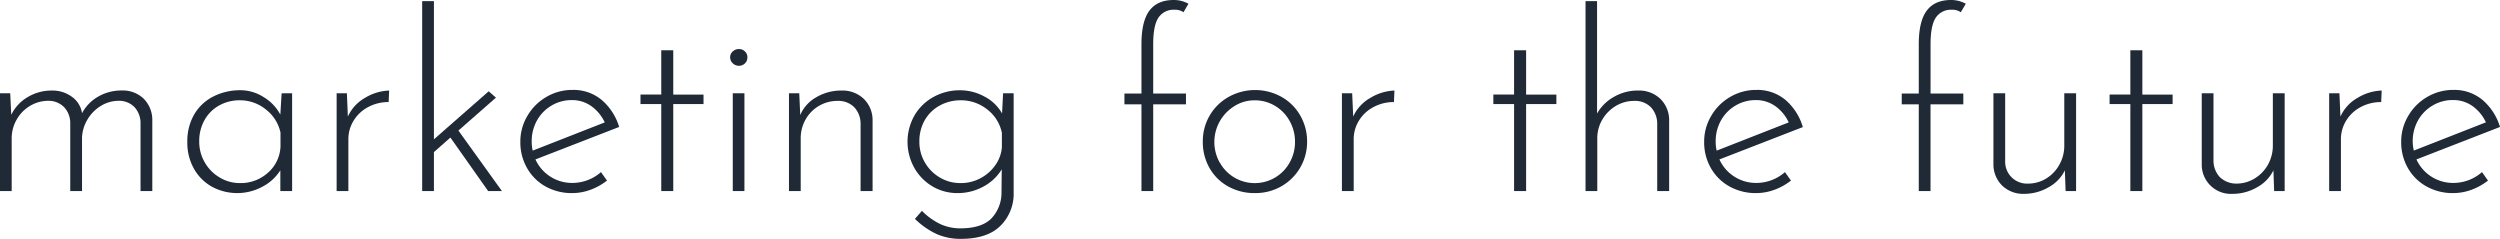 <svg id="Layer_1" data-name="Layer 1" xmlns="http://www.w3.org/2000/svg" viewBox="0 0 789.67 75.45"><defs><style>.cls-1{isolation:isolate;}.cls-2{fill:#1f2a36;}</style></defs><title>tagline-dark</title><g id="tagline-dark" class="cls-1"><g class="cls-1"><path class="cls-2" d="M52.88,31.77a9.47,9.47,0,0,1,2.77,6.72V61H51.93V39.28a7.46,7.46,0,0,0-1.85-4.74,6.77,6.77,0,0,0-4.94-2.06,10.82,10.82,0,0,0-5.69,1.58,12.38,12.38,0,0,0-4.22,4.23,12,12,0,0,0-1.78,5.8V61H29.73V39.28a7.33,7.33,0,0,0-1.89-4.74,6.9,6.9,0,0,0-5-2.06,11.23,11.23,0,0,0-5.77,1.58,11.63,11.63,0,0,0-4.26,4.35,11.8,11.8,0,0,0-1.58,6V61H7.54V30.11h3.23l.32,6.8A13.11,13.11,0,0,1,16.3,31.3a14.66,14.66,0,0,1,7.59-2.06,10.33,10.33,0,0,1,6.4,2,7.72,7.72,0,0,1,3.16,5.17,13,13,0,0,1,5.17-5.29,14.58,14.58,0,0,1,7.31-1.9A9.54,9.54,0,0,1,52.88,31.77Z" transform="translate(-7.54 -0.64)"/><path class="cls-2" d="M99.81,30.11V61H96.09V54.44a14.61,14.61,0,0,1-5.53,5.1,16.77,16.77,0,0,1-16.07.08,14.75,14.75,0,0,1-5.69-5.69,16.63,16.63,0,0,1-2.09-8.41,16.83,16.83,0,0,1,2.17-8.73,14.65,14.65,0,0,1,6-5.65,18.59,18.59,0,0,1,8.65-2A13.64,13.64,0,0,1,90.8,31.3a14.31,14.31,0,0,1,5.29,5.53l.4-6.72ZM92.14,55.23a11.61,11.61,0,0,0,4-8.29V42.51a12.56,12.56,0,0,0-4.58-7.26,12.87,12.87,0,0,0-8.29-2.93,13.15,13.15,0,0,0-6.48,1.62,11.89,11.89,0,0,0-4.62,4.58,13.46,13.46,0,0,0-1.7,6.84,12.88,12.88,0,0,0,1.74,6.56,13,13,0,0,0,4.7,4.77,12.23,12.23,0,0,0,6.44,1.78A12.81,12.81,0,0,0,92.14,55.23Z" transform="translate(-7.54 -0.64)"/><path class="cls-2" d="M122.87,31.53a15.64,15.64,0,0,1,7.59-2.29l-.16,3.64a13.48,13.48,0,0,0-6.4,1.54,11.79,11.79,0,0,0-4.62,4.26,11.11,11.11,0,0,0-1.7,6V61h-3.71V30.11h3.24l.31,7.35A12.93,12.93,0,0,1,122.87,31.53Z" transform="translate(-7.54 -0.64)"/><path class="cls-2" d="M149.81,44.09l-5.21,4.59V61h-3.71V1h3.71V44.65l17.3-15.17,2.29,2L152.34,41.88,166.09,61h-4.35Z" transform="translate(-7.54 -0.64)"/><path class="cls-2" d="M197.37,55l1.9,2.68a19.09,19.09,0,0,1-5.18,2.89,16.63,16.63,0,0,1-5.8,1.06,16.92,16.92,0,0,1-8.5-2.13A15.23,15.23,0,0,1,174,53.69a16.33,16.33,0,0,1-2.1-8.25,15.78,15.78,0,0,1,2.22-8.18,16.41,16.41,0,0,1,6-6,16.12,16.12,0,0,1,8.29-2.22,13.88,13.88,0,0,1,9.17,3.16,18,18,0,0,1,5.53,8.54L176.67,51a12.67,12.67,0,0,0,11.69,7.42A13.65,13.65,0,0,0,197.37,55ZM181.73,34a12.45,12.45,0,0,0-4.58,4.7,13.26,13.26,0,0,0-1.66,6.6,12.16,12.16,0,0,0,.31,2.92l22.76-8.92a13.14,13.14,0,0,0-4.19-5.1,10.4,10.4,0,0,0-6.24-1.94A12.28,12.28,0,0,0,181.73,34Z" transform="translate(-7.54 -0.64)"/><path class="cls-2" d="M220.2,16.52v14h9.56v3H220.2V61h-3.79V33.51h-6.56v-3h6.56v-14Z" transform="translate(-7.54 -0.64)"/><path class="cls-2" d="M239,16.88a2.81,2.81,0,0,1,1.94-.75,2.64,2.64,0,0,1,1.89.75,2.45,2.45,0,0,1,.79,1.86,2.53,2.53,0,0,1-.79,1.93,2.64,2.64,0,0,1-1.89.75,2.72,2.72,0,0,1-1.94-.79,2.53,2.53,0,0,1-.83-1.89A2.42,2.42,0,0,1,239,16.88Zm3.68,13.23V61H239V30.11Z" transform="translate(-7.54 -0.64)"/><path class="cls-2" d="M280.32,31.81a9.33,9.33,0,0,1,2.84,6.68V61h-3.79V39.51a7.6,7.6,0,0,0-2-5,7.06,7.06,0,0,0-5.22-2,11.51,11.51,0,0,0-10.07,5.73,11.9,11.9,0,0,0-1.62,6.2V61h-3.71V30.11H260l.31,6.87a11.68,11.68,0,0,1,5.1-5.64,15.43,15.43,0,0,1,7.94-2.1A9.66,9.66,0,0,1,280.32,31.81Z" transform="translate(-7.54 -0.64)"/><path class="cls-2" d="M327.72,30.11V61.47a14.16,14.16,0,0,1-4.15,10.47q-4.14,4.16-12.6,4.15a18.69,18.69,0,0,1-7.43-1.46,24.37,24.37,0,0,1-7-4.86l2.21-2.53a20.38,20.38,0,0,0,6.09,4.31,15.31,15.31,0,0,0,5.92,1.22q6.79,0,9.88-3.08a11.78,11.78,0,0,0,3.24-8.3l.08-7.26a15.13,15.13,0,0,1-5.81,5.45A16.75,16.75,0,0,1,310,61.63a15.31,15.31,0,0,1-7.94-2.13,15.82,15.82,0,0,1-5.72-5.85,16.87,16.87,0,0,1,.08-16.59,15.62,15.62,0,0,1,6-5.8,17,17,0,0,1,8.37-2.1,15.92,15.92,0,0,1,7.74,2,13.31,13.31,0,0,1,5.53,5.33l.32-6.4ZM317.25,56.93a13.26,13.26,0,0,0,4.7-4.15A11.2,11.2,0,0,0,324,47.17V42.59a12.4,12.4,0,0,0-4.63-7.38A13.19,13.19,0,0,0,311,32.32,13.6,13.6,0,0,0,304.33,34a12.13,12.13,0,0,0-4.7,4.62,13.38,13.38,0,0,0-1.69,6.76,12.87,12.87,0,0,0,1.73,6.56,13.06,13.06,0,0,0,4.74,4.77A12.6,12.6,0,0,0,311,58.47,13.09,13.09,0,0,0,317.25,56.93Z" transform="translate(-7.54 -0.64)"/><path class="cls-2" d="M368.09,33.59h-5.38v-3.4h5.38V14.63q0-7.28,2.52-10.63c1.69-2.24,4.24-3.36,7.67-3.36a9.45,9.45,0,0,1,4.66,1.19l-1.58,2.68a4.49,4.49,0,0,0-2.77-.79,5.73,5.73,0,0,0-5.13,2.49q-1.66,2.49-1.66,8.34V30.19h10.35v3.4H371.8V61h-3.71Z" transform="translate(-7.54 -0.64)"/><path class="cls-2" d="M389.61,37.18a15.93,15.93,0,0,1,6-5.92,17.18,17.18,0,0,1,16.75,0,15.65,15.65,0,0,1,5.92,5.92,16.29,16.29,0,0,1,2.13,8.18,16.09,16.09,0,0,1-8.09,14.1,16.48,16.48,0,0,1-8.42,2.17,17,17,0,0,1-8.41-2.09,15.29,15.29,0,0,1-5.89-5.81,16.49,16.49,0,0,1-2.13-8.37A16,16,0,0,1,389.61,37.18ZM392.85,52a12.52,12.52,0,0,0,4.62,4.74,12.64,12.64,0,0,0,12.8,0A12.52,12.52,0,0,0,414.89,52a13,13,0,0,0,1.7-6.55,13.25,13.25,0,0,0-1.7-6.6,12.56,12.56,0,0,0-4.62-4.78,12.28,12.28,0,0,0-6.4-1.74,11.77,11.77,0,0,0-6.47,1.86A13.37,13.37,0,0,0,392.81,39a13.32,13.32,0,0,0,0,13Z" transform="translate(-7.54 -0.64)"/><path class="cls-2" d="M440.45,31.53A15.64,15.64,0,0,1,448,29.24l-.15,3.64a13.45,13.45,0,0,0-6.4,1.54,11.79,11.79,0,0,0-4.62,4.26,11,11,0,0,0-1.7,6V61h-3.72V30.11h3.24l.32,7.35A12.82,12.82,0,0,1,440.45,31.53Z" transform="translate(-7.54 -0.64)"/><path class="cls-2" d="M489.59,16.52v14h9.56v3h-9.56V61h-3.8V33.51h-6.55v-3h6.55v-14Z" transform="translate(-7.54 -0.64)"/><path class="cls-2" d="M531.93,31.81a9.33,9.33,0,0,1,2.84,6.68V61H531V39.51a7.6,7.6,0,0,0-2-5,7,7,0,0,0-5.22-2A11.2,11.2,0,0,0,518,34.06a12.11,12.11,0,0,0-4.31,4.31,11.58,11.58,0,0,0-1.62,6V61h-3.71V1H512V36.51a13.74,13.74,0,0,1,5.22-5.21A14.89,14.89,0,0,1,525,29.24,9.66,9.66,0,0,1,531.93,31.81Z" transform="translate(-7.54 -0.64)"/><path class="cls-2" d="M571.35,55l1.9,2.68a19.09,19.09,0,0,1-5.18,2.89,16.63,16.63,0,0,1-5.8,1.06,16.92,16.92,0,0,1-8.5-2.13,15.23,15.23,0,0,1-5.84-5.81,16.33,16.33,0,0,1-2.1-8.25,15.78,15.78,0,0,1,2.22-8.18,16.41,16.41,0,0,1,6-6,16.12,16.12,0,0,1,8.29-2.22,13.88,13.88,0,0,1,9.17,3.16A18,18,0,0,1,577,40.78L550.65,51a12.67,12.67,0,0,0,11.69,7.42A13.63,13.63,0,0,0,571.35,55ZM555.71,34a12.45,12.45,0,0,0-4.58,4.7,13.26,13.26,0,0,0-1.66,6.6,12.16,12.16,0,0,0,.31,2.92l22.76-8.92a13,13,0,0,0-4.19-5.1,10.4,10.4,0,0,0-6.24-1.94A12.28,12.28,0,0,0,555.71,34Z" transform="translate(-7.54 -0.64)"/><path class="cls-2" d="M613.62,33.59h-5.38v-3.4h5.38V14.63q0-7.28,2.52-10.63c1.69-2.24,4.24-3.36,7.67-3.36a9.45,9.45,0,0,1,4.66,1.19l-1.58,2.68a4.49,4.49,0,0,0-2.77-.79A5.72,5.72,0,0,0,619,6.21q-1.66,2.49-1.66,8.34V30.19h10.35v3.4H617.33V61h-3.71Z" transform="translate(-7.54 -0.64)"/><path class="cls-2" d="M663.31,30.11V61H660l-.24-6.56a12.06,12.06,0,0,1-5.13,5.34,15.36,15.36,0,0,1-7.75,2.09A9.53,9.53,0,0,1,640,59.3a9.39,9.39,0,0,1-2.8-6.67V30.11h3.71V51.52a6.89,6.89,0,0,0,7.27,7.11,10.89,10.89,0,0,0,5.65-1.58A11.72,11.72,0,0,0,658,52.71a12.16,12.16,0,0,0,1.58-6.17V30.11Z" transform="translate(-7.54 -0.64)"/><path class="cls-2" d="M684.24,16.52v14h9.56v3h-9.56V61h-3.79V33.51h-6.56v-3h6.56v-14Z" transform="translate(-7.54 -0.64)"/><path class="cls-2" d="M729.19,30.11V61h-3.32l-.23-6.56a12.14,12.14,0,0,1-5.14,5.34,15.3,15.3,0,0,1-7.74,2.09A9.21,9.21,0,0,1,703,52.63V30.11h3.71V51.52a7.63,7.63,0,0,0,2,5.06A7.47,7.47,0,0,0,714,58.63a10.87,10.87,0,0,0,5.65-1.58,11.83,11.83,0,0,0,4.23-4.34,12.27,12.27,0,0,0,1.58-6.17V30.11Z" transform="translate(-7.54 -0.64)"/><path class="cls-2" d="M752.26,31.53a15.61,15.61,0,0,1,7.58-2.29l-.16,3.64a13.51,13.51,0,0,0-6.4,1.54,11.79,11.79,0,0,0-4.62,4.26,11.11,11.11,0,0,0-1.7,6V61h-3.71V30.11h3.24l.32,7.35A12.82,12.82,0,0,1,752.26,31.53Z" transform="translate(-7.54 -0.64)"/><path class="cls-2" d="M791.52,55l1.9,2.68a19.09,19.09,0,0,1-5.18,2.89,16.63,16.63,0,0,1-5.8,1.06,16.92,16.92,0,0,1-8.5-2.13,15.23,15.23,0,0,1-5.84-5.81,16.33,16.33,0,0,1-2.1-8.25,15.78,15.78,0,0,1,2.22-8.18,16.41,16.41,0,0,1,6-6,16.12,16.12,0,0,1,8.29-2.22,13.88,13.88,0,0,1,9.17,3.16,18,18,0,0,1,5.53,8.54L770.82,51a12.67,12.67,0,0,0,11.69,7.42A13.65,13.65,0,0,0,791.52,55ZM775.88,34a12.45,12.45,0,0,0-4.58,4.7,13.26,13.26,0,0,0-1.66,6.6A12.16,12.16,0,0,0,770,48.2l22.76-8.92a13,13,0,0,0-4.19-5.1,10.4,10.4,0,0,0-6.24-1.94A12.28,12.28,0,0,0,775.88,34Z" transform="translate(-7.54 -0.64)"/></g></g></svg>